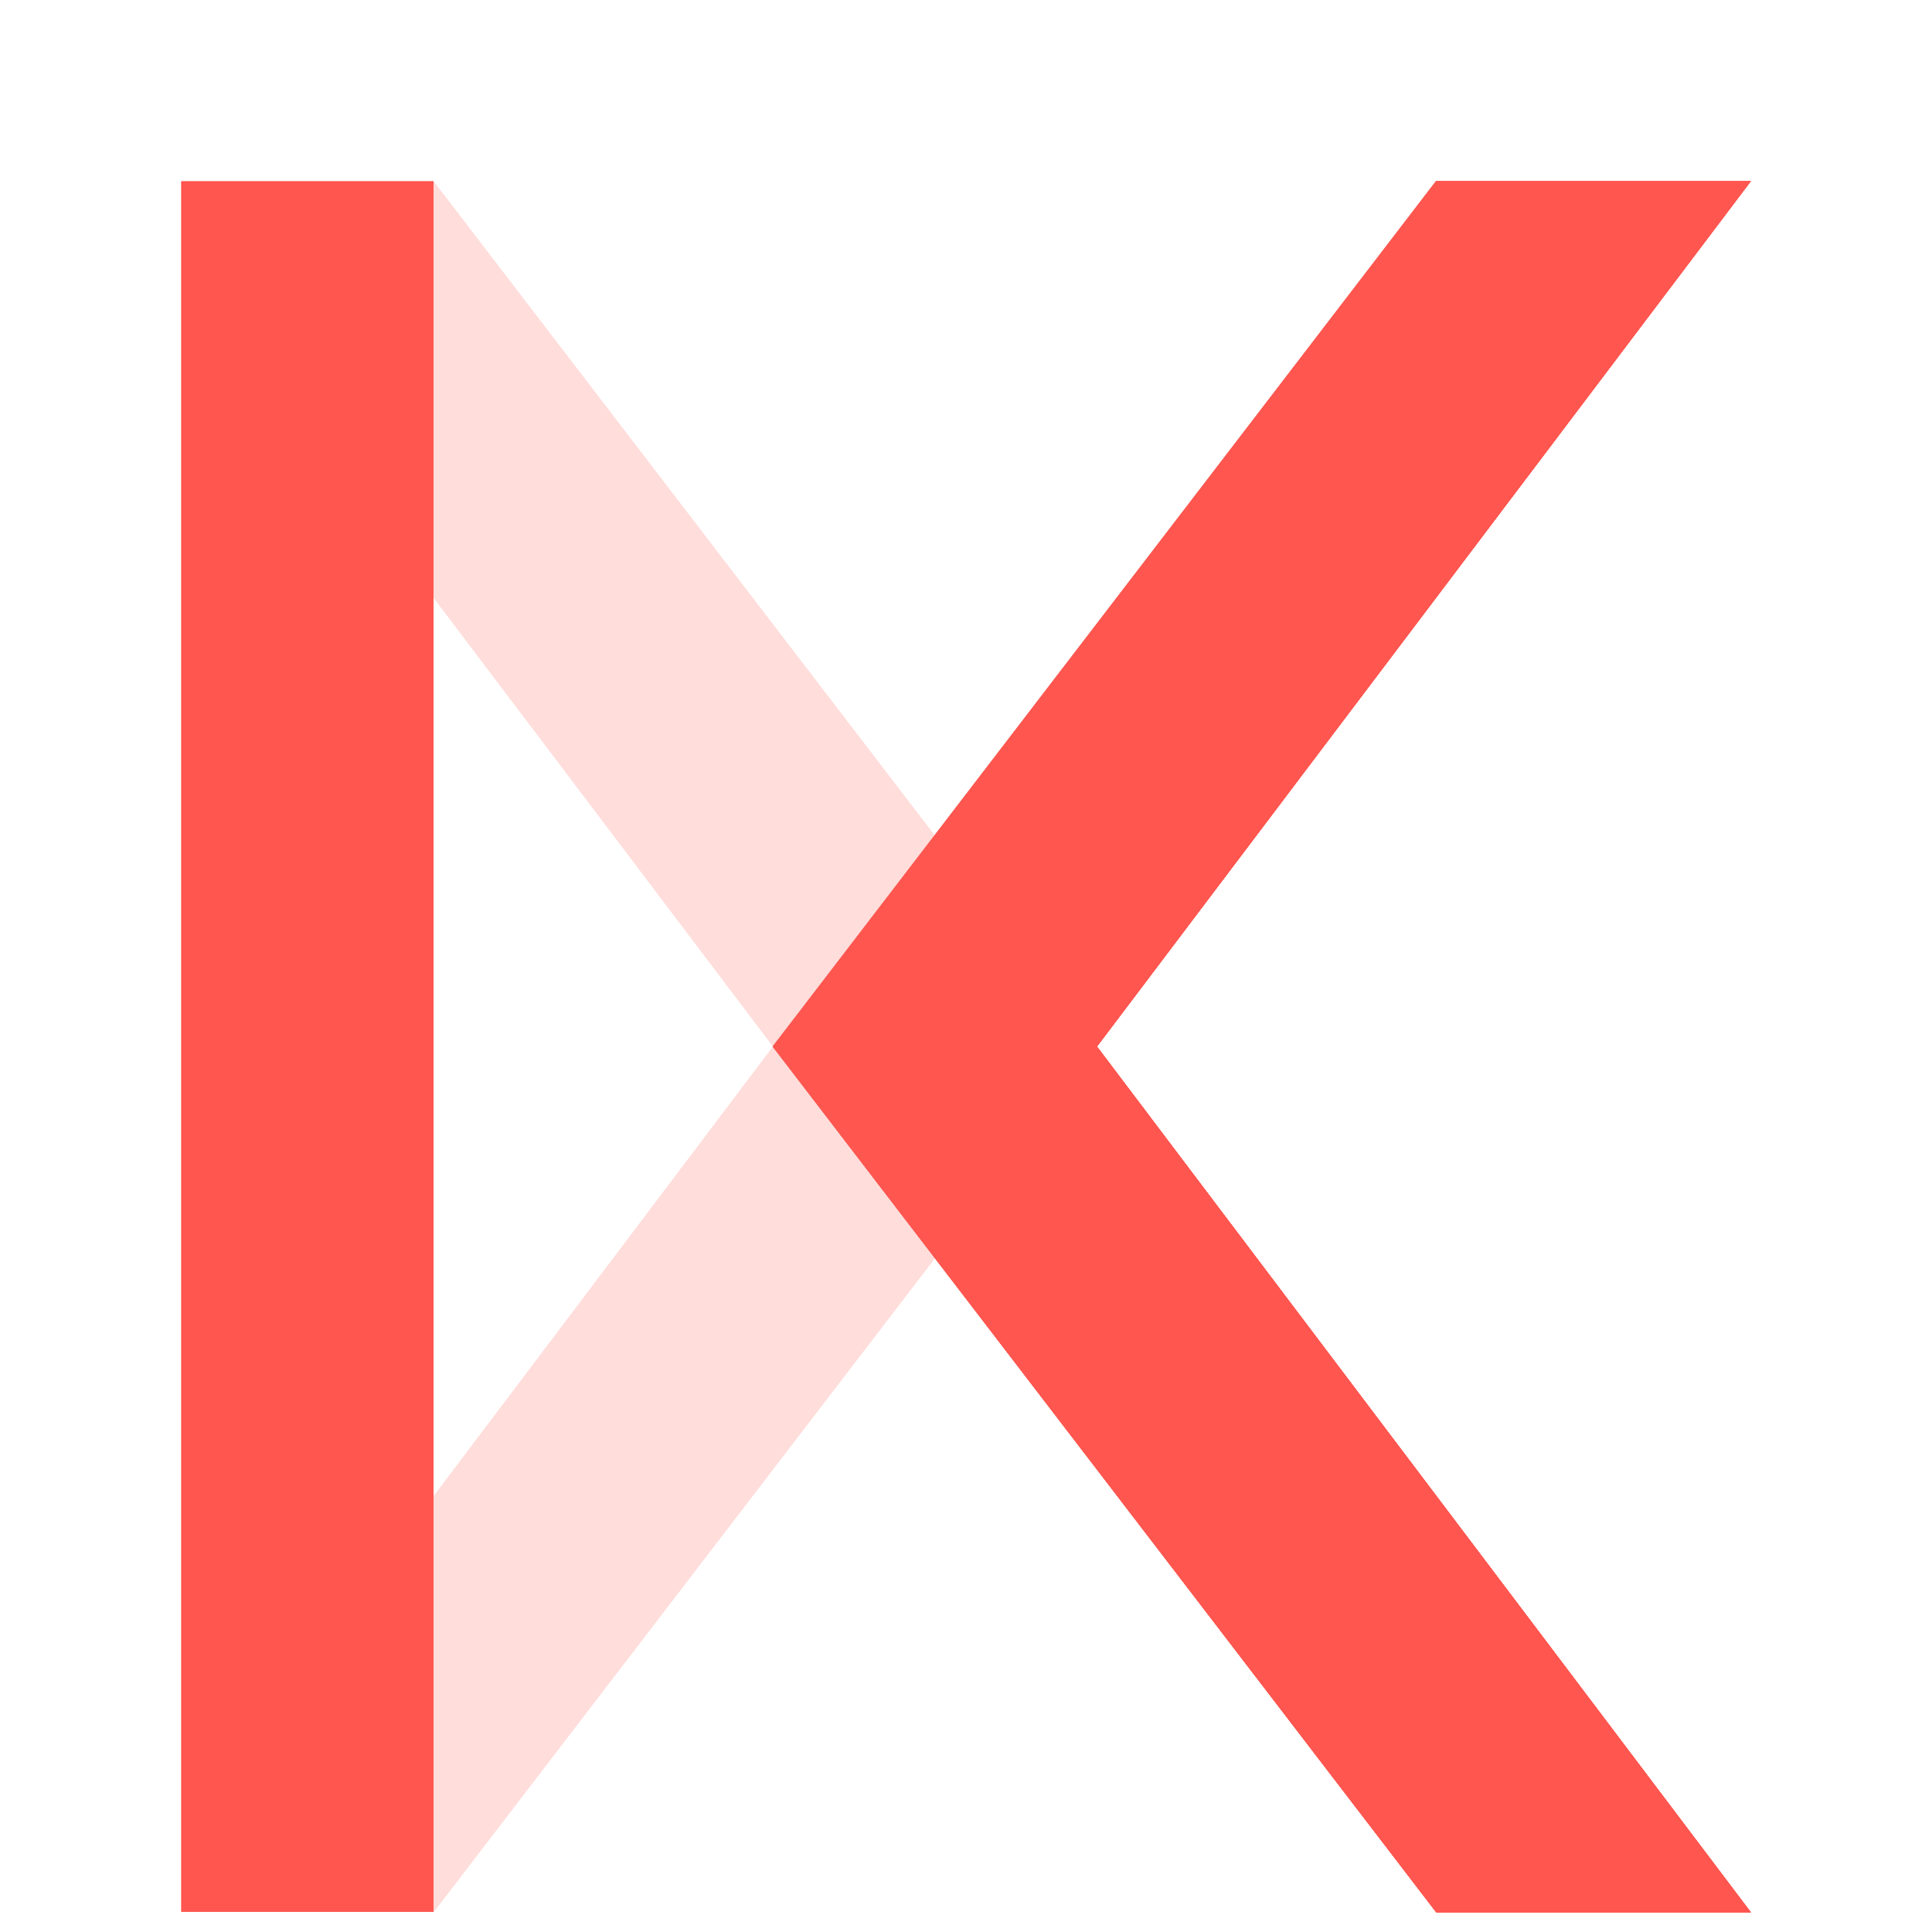 <svg width="32" height="32" viewBox="0 0 32 32" fill="none" xmlns="http://www.w3.org/2000/svg">
<path opacity="0.2" d="M5.584 26.895L7.181 31.675L18.169 17.342L7.181 3L5.502 7.682L12.802 17.334L5.584 26.895Z" fill="#FF564F"/>
<path d="M28.998 31.675H23.789L12.793 17.334L23.78 3H28.99L18.167 17.334L28.998 31.675Z" fill="#F08179"/>
<path d="M3 3H7.181V31.667H3V3Z" fill="#FF564F"/>
<path d="M29 31.675H23.79L12.803 17.334L23.79 3H29L18.169 17.334L29 31.675Z" fill="#FF564F"/>
<path d="M29 31.675H23.79L12.803 17.334L23.79 3H29L18.169 17.334L29 31.675Z" fill="#FF564F"/>
<path d="M29 31.675H23.79L12.803 17.334L23.79 3H29L18.169 17.334L29 31.675Z" fill="#FF564F"/>
<path d="M29 31.675H23.79L12.803 17.334L23.79 3H29L18.169 17.334L29 31.675Z" fill="#FF564F"/>
</svg>
